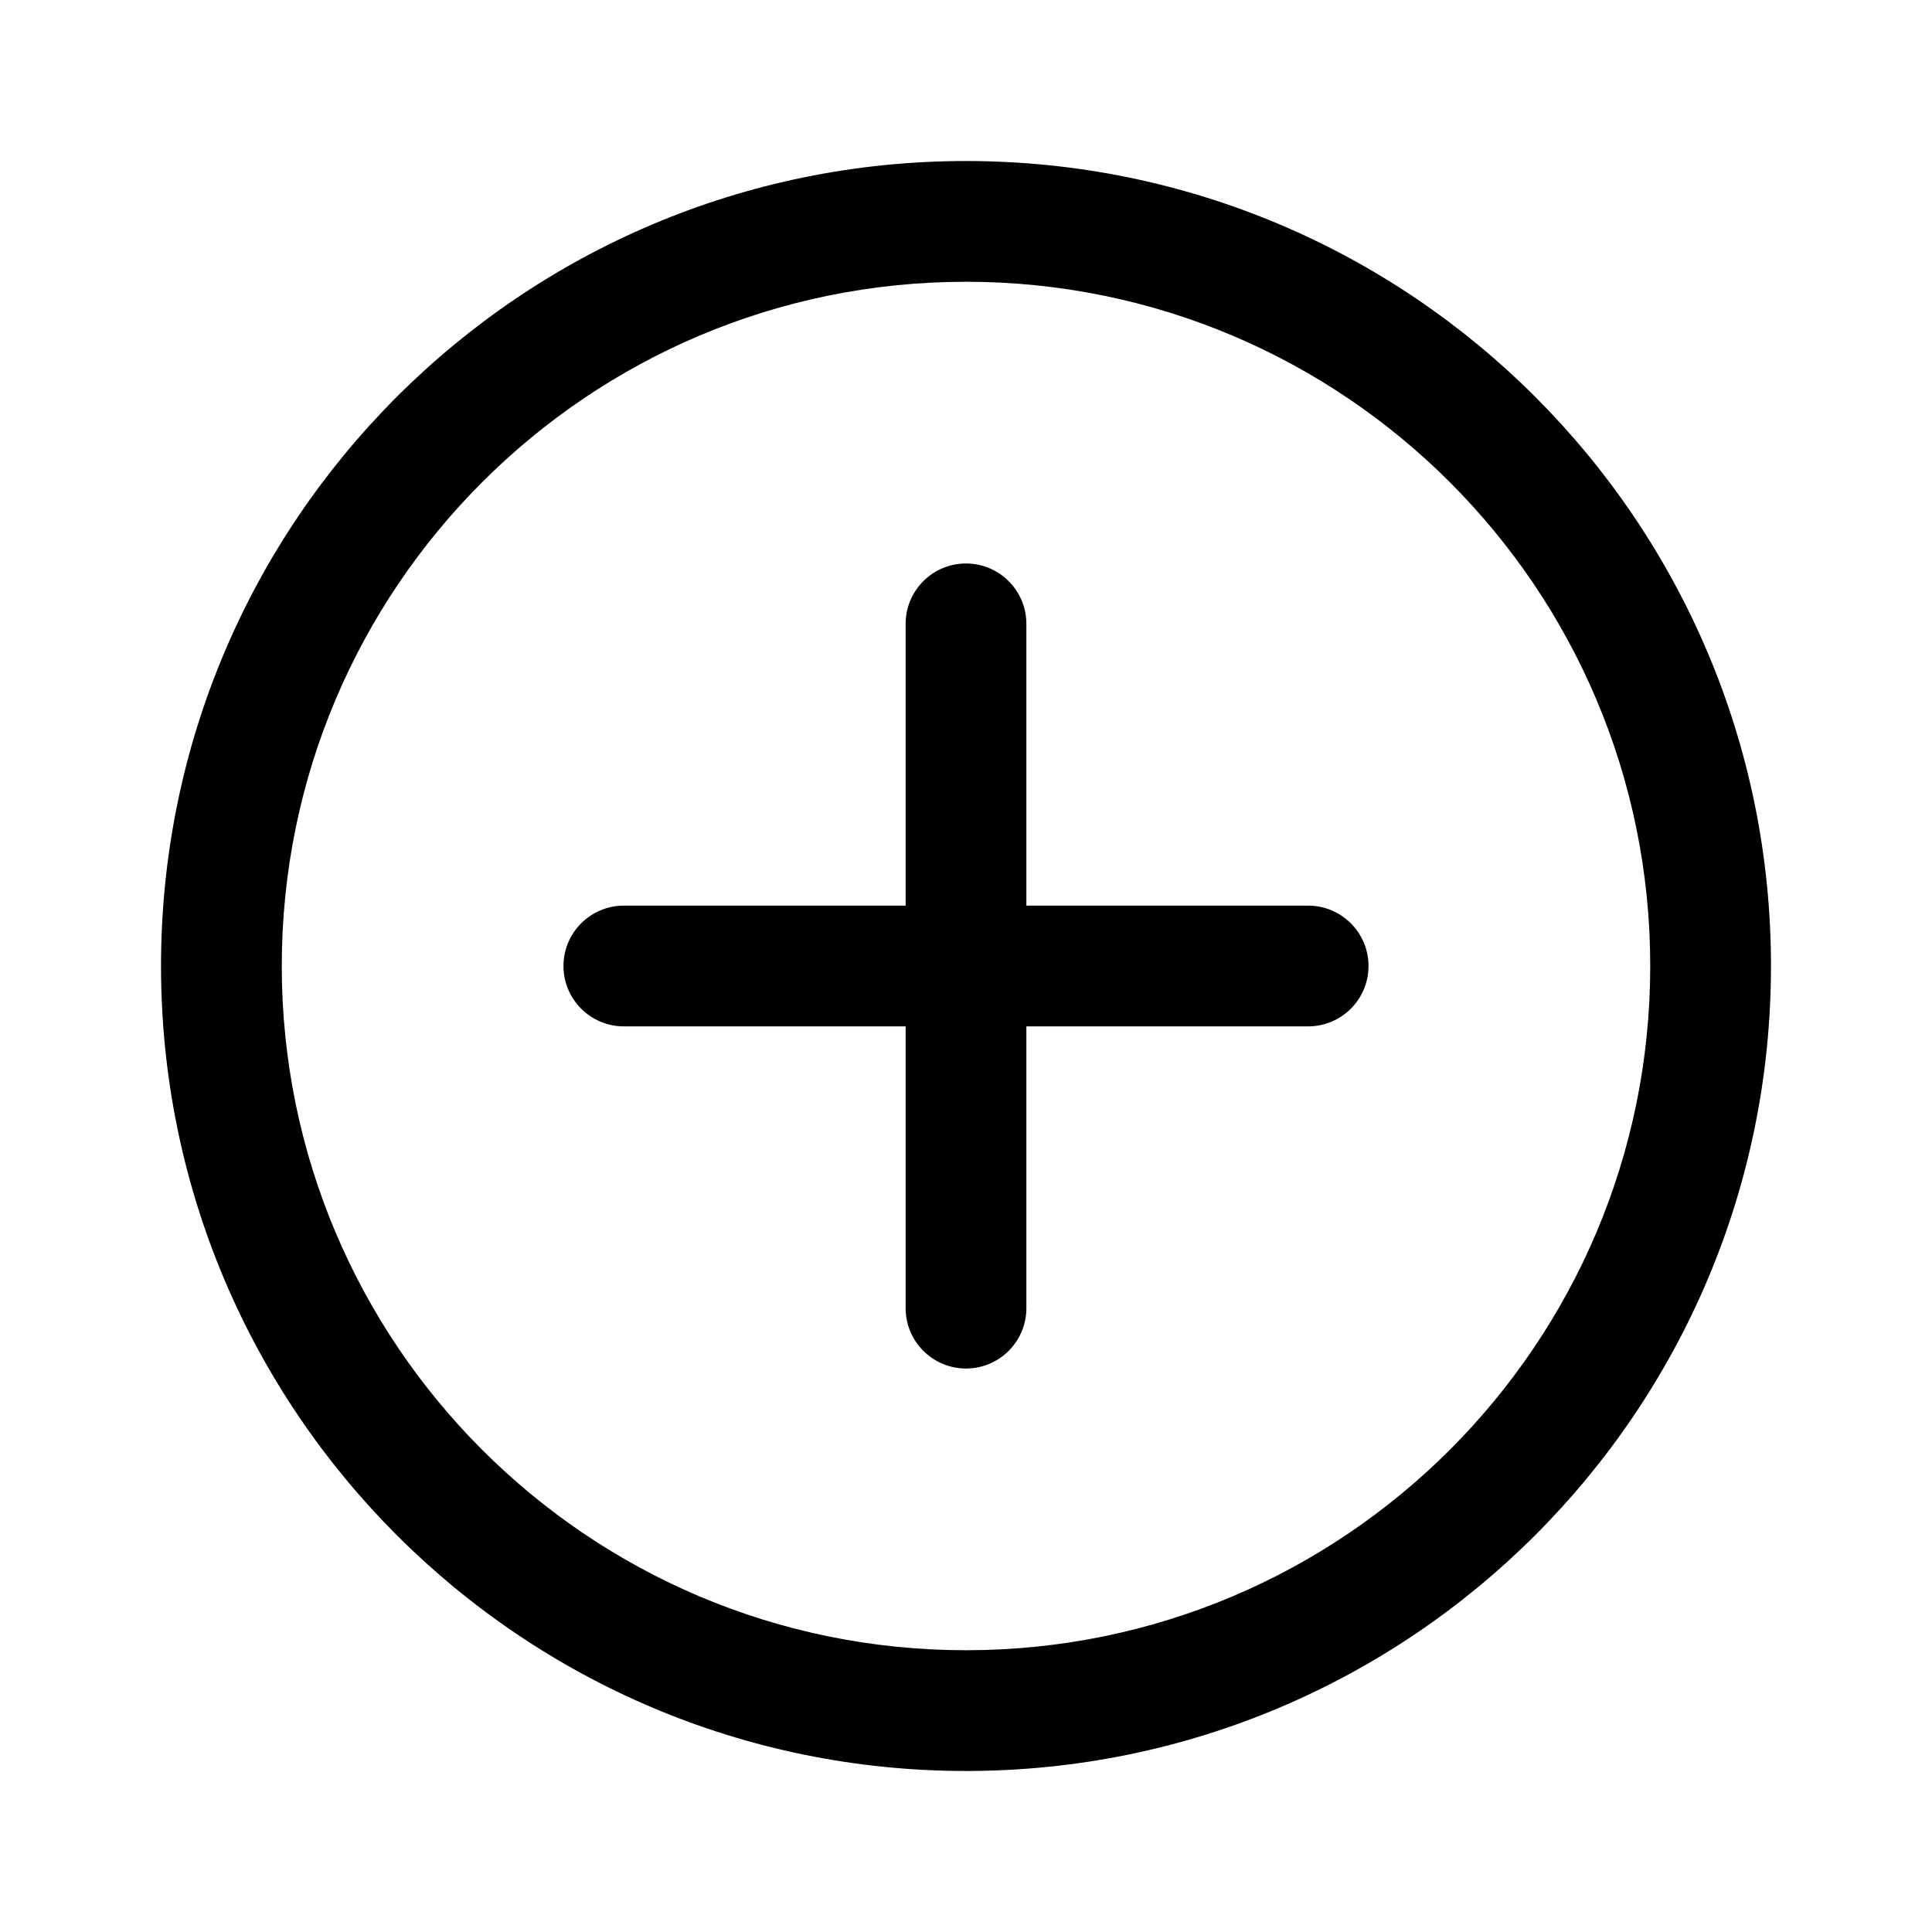 <!-- Generated by IcoMoon.io -->
<svg version="1.1" xmlns="http://www.w3.org/2000/svg" width="32" height="32" viewBox="0 0 32 32">
<title>add-circle</title>
<path d="M16 2.667c7.364 0 13.333 5.97 13.333 13.333s-5.97 13.333-13.333 13.333c-7.364 0-13.333-5.97-13.333-13.333s5.97-13.333 13.333-13.333zM16 4.667c-6.259 0-11.333 5.074-11.333 11.333s5.074 11.333 11.333 11.333c6.259 0 11.333-5.074 11.333-11.333s-5.074-11.333-11.333-11.333zM16 9.333c0.552 0 1 0.448 1 1v4.667h4.667c0.552 0 1 0.448 1 1s-0.448 1-1 1h-4.667v4.667c0 0.552-0.448 1-1 1s-1-0.448-1-1v-4.667h-4.667c-0.552 0-1-0.448-1-1s0.448-1 1-1h4.667v-4.667c0-0.552 0.448-1 1-1z"></path>
</svg>
